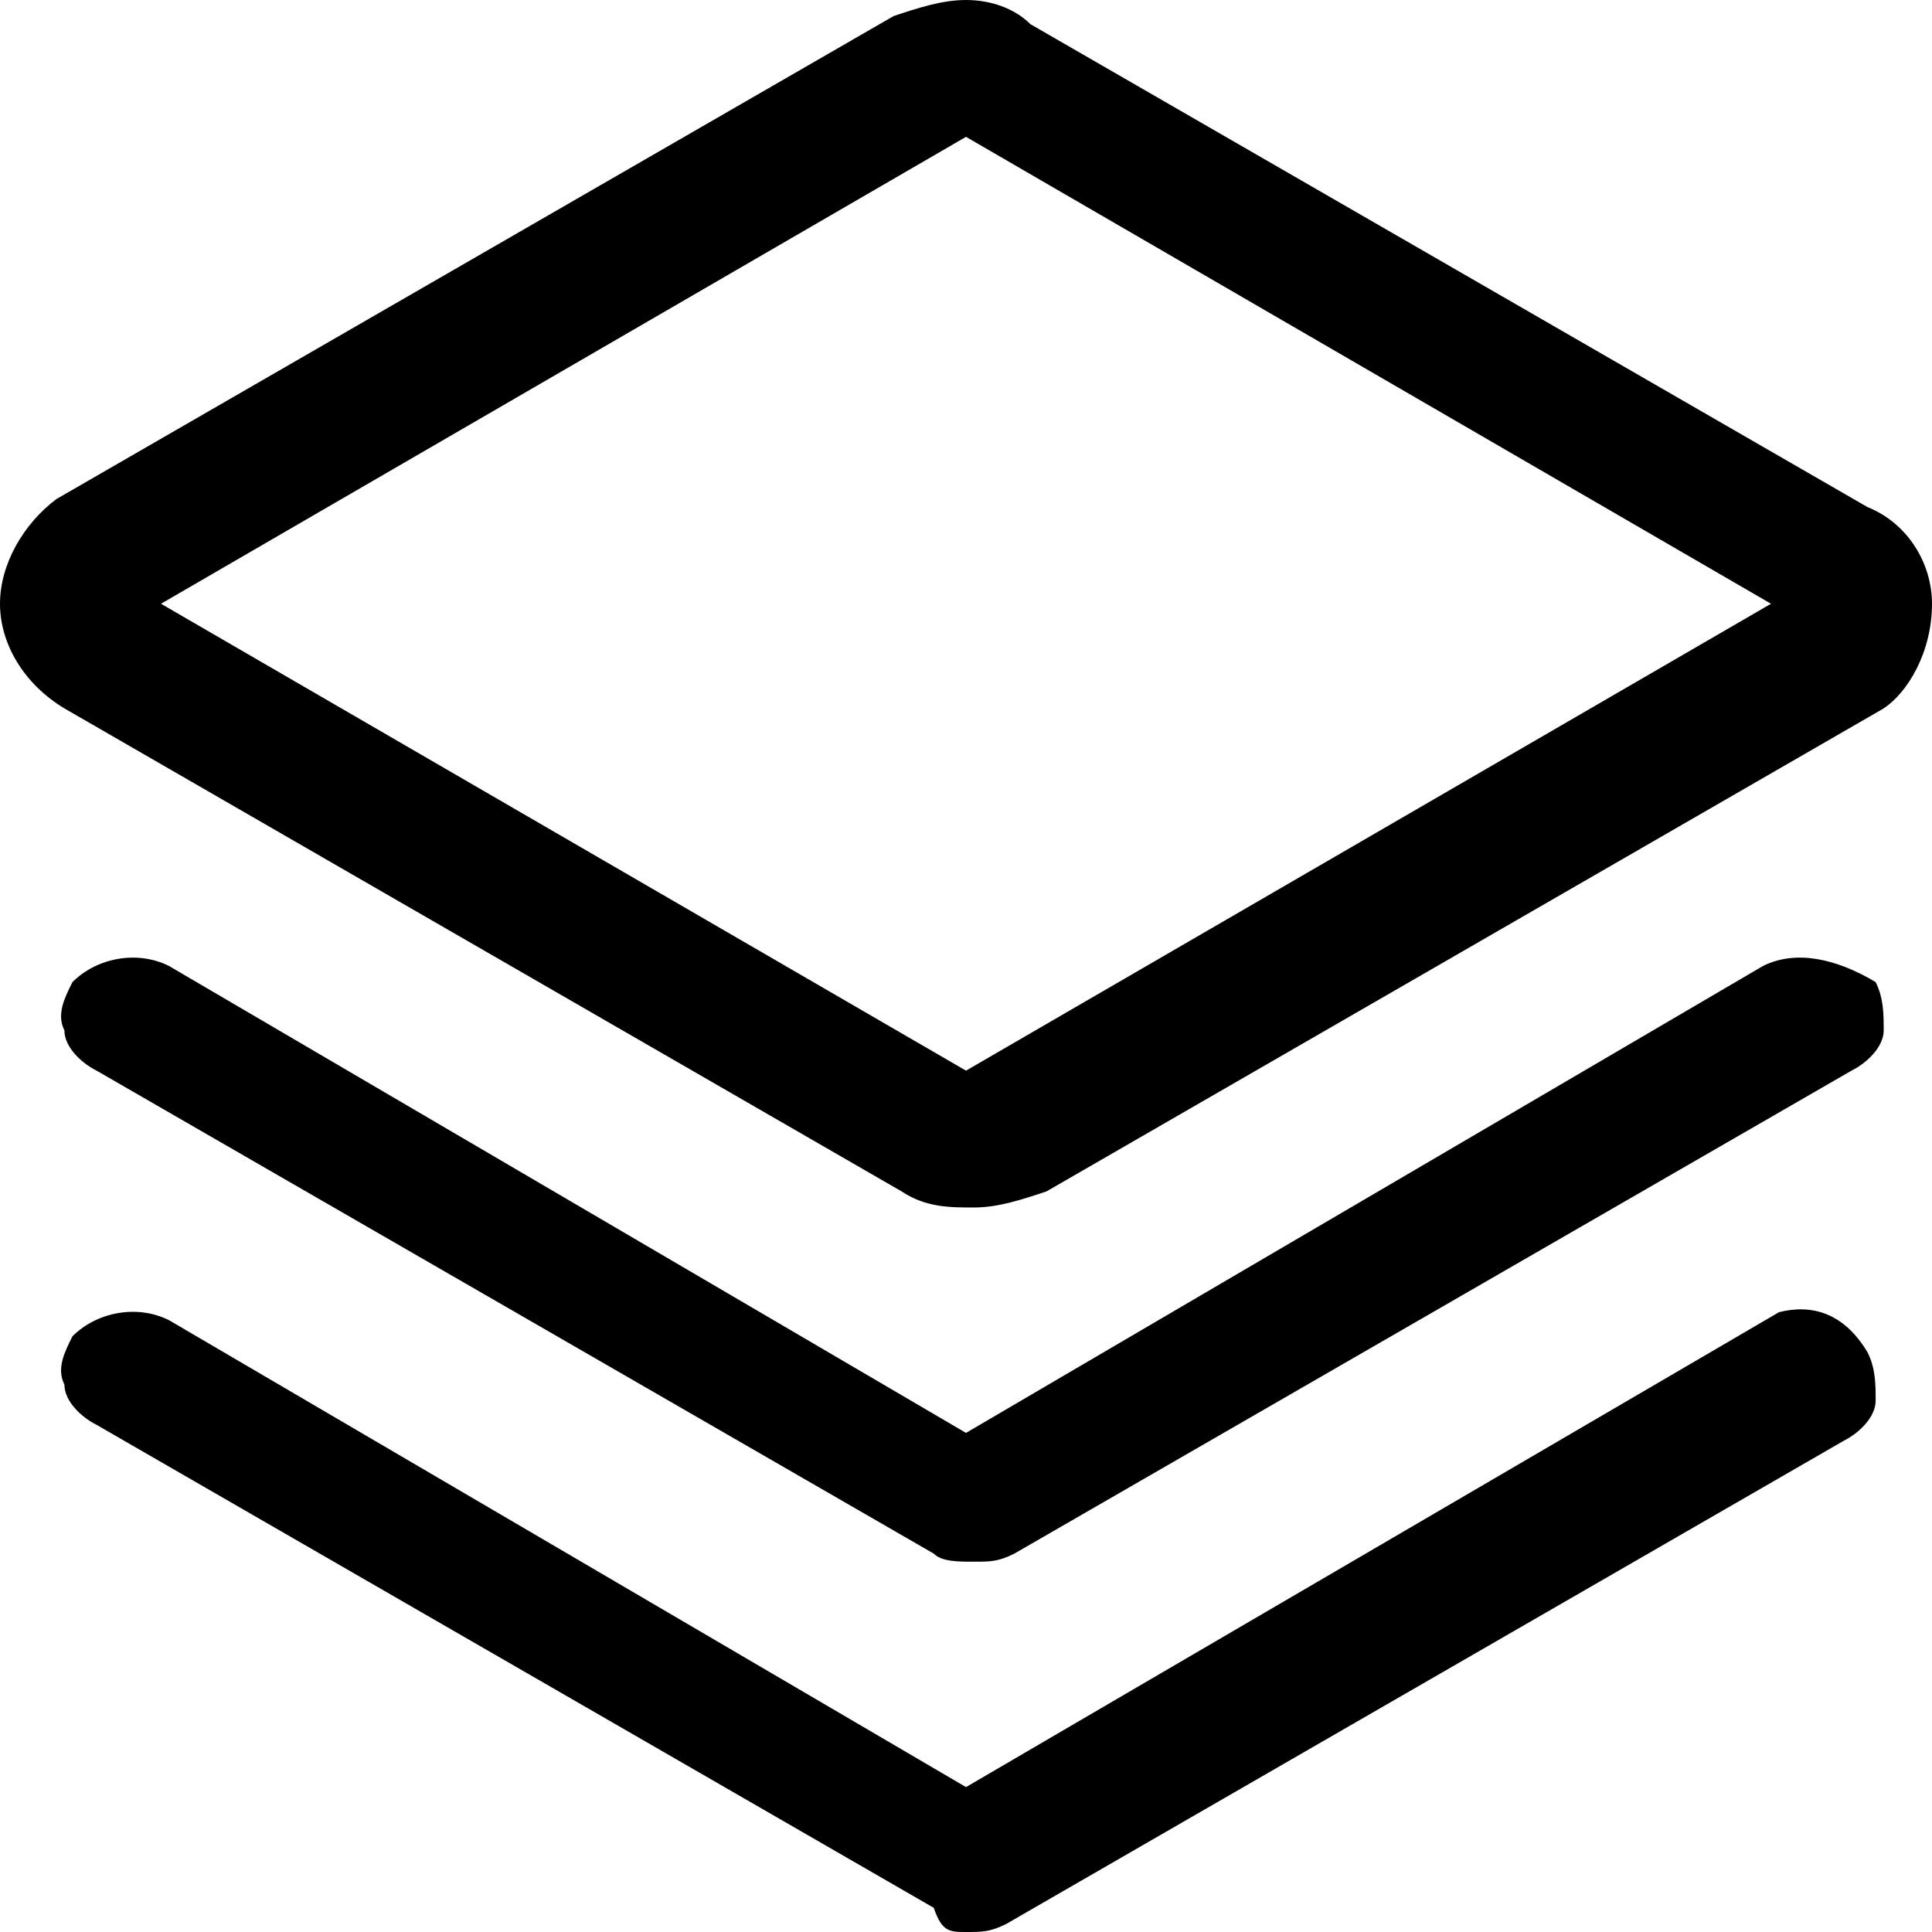 <?xml version="1.0" standalone="no"?><!DOCTYPE svg PUBLIC "-//W3C//DTD SVG 1.1//EN" "http://www.w3.org/Graphics/SVG/1.1/DTD/svg11.dtd"><svg t="1572511350846" class="icon" viewBox="0 0 1024 1024" version="1.1" xmlns="http://www.w3.org/2000/svg" p-id="6174" xmlns:xlink="http://www.w3.org/1999/xlink" width="200" height="200"><defs><style type="text/css"></style></defs><path d="M942.933 695.467L512 947.2l-422.4-247.467c-17.067-8.533-38.4-4.267-51.2 8.533-4.267 8.533-8.533 17.067-4.267 25.6 0 8.533 8.533 17.067 17.067 21.333l443.733 256c4.267 12.8 8.533 12.8 17.067 12.8s12.8 0 21.333-4.267l443.733-256c8.533-4.267 17.067-12.8 17.067-21.333s0-17.067-4.267-25.6c-12.8-21.333-29.867-25.6-46.933-21.333z" p-id="6175"></path><path d="M934.4 512L512 759.467 89.6 512c-17.067-8.533-38.4-4.267-51.2 8.533-4.267 8.533-8.533 17.067-4.267 25.6 0 8.533 8.533 17.067 17.067 21.333l443.733 256c4.267 4.267 12.8 4.267 21.333 4.267s12.8 0 21.333-4.267l443.733-256c8.533-4.267 17.067-12.8 17.067-21.333s0-17.067-4.267-25.6c-21.333-12.8-42.667-17.067-59.733-8.533z" p-id="6176"></path><path d="M989.867 268.8L546.133 12.8c-8.533-8.533-21.333-12.8-34.133-12.8-12.8 0-25.6 4.267-38.4 8.533L29.867 264.533C12.8 277.333 0 298.667 0 320s12.8 42.667 34.133 55.467l443.733 256c12.8 8.533 25.6 8.533 38.4 8.533s25.6-4.267 38.4-8.533l443.733-256c12.8-8.533 25.6-29.867 25.6-55.467 0-21.333-12.8-42.667-34.133-51.2zM938.667 320l-426.667 247.467L85.333 320l426.667-247.467 426.667 247.467z" p-id="6177"></path></svg>